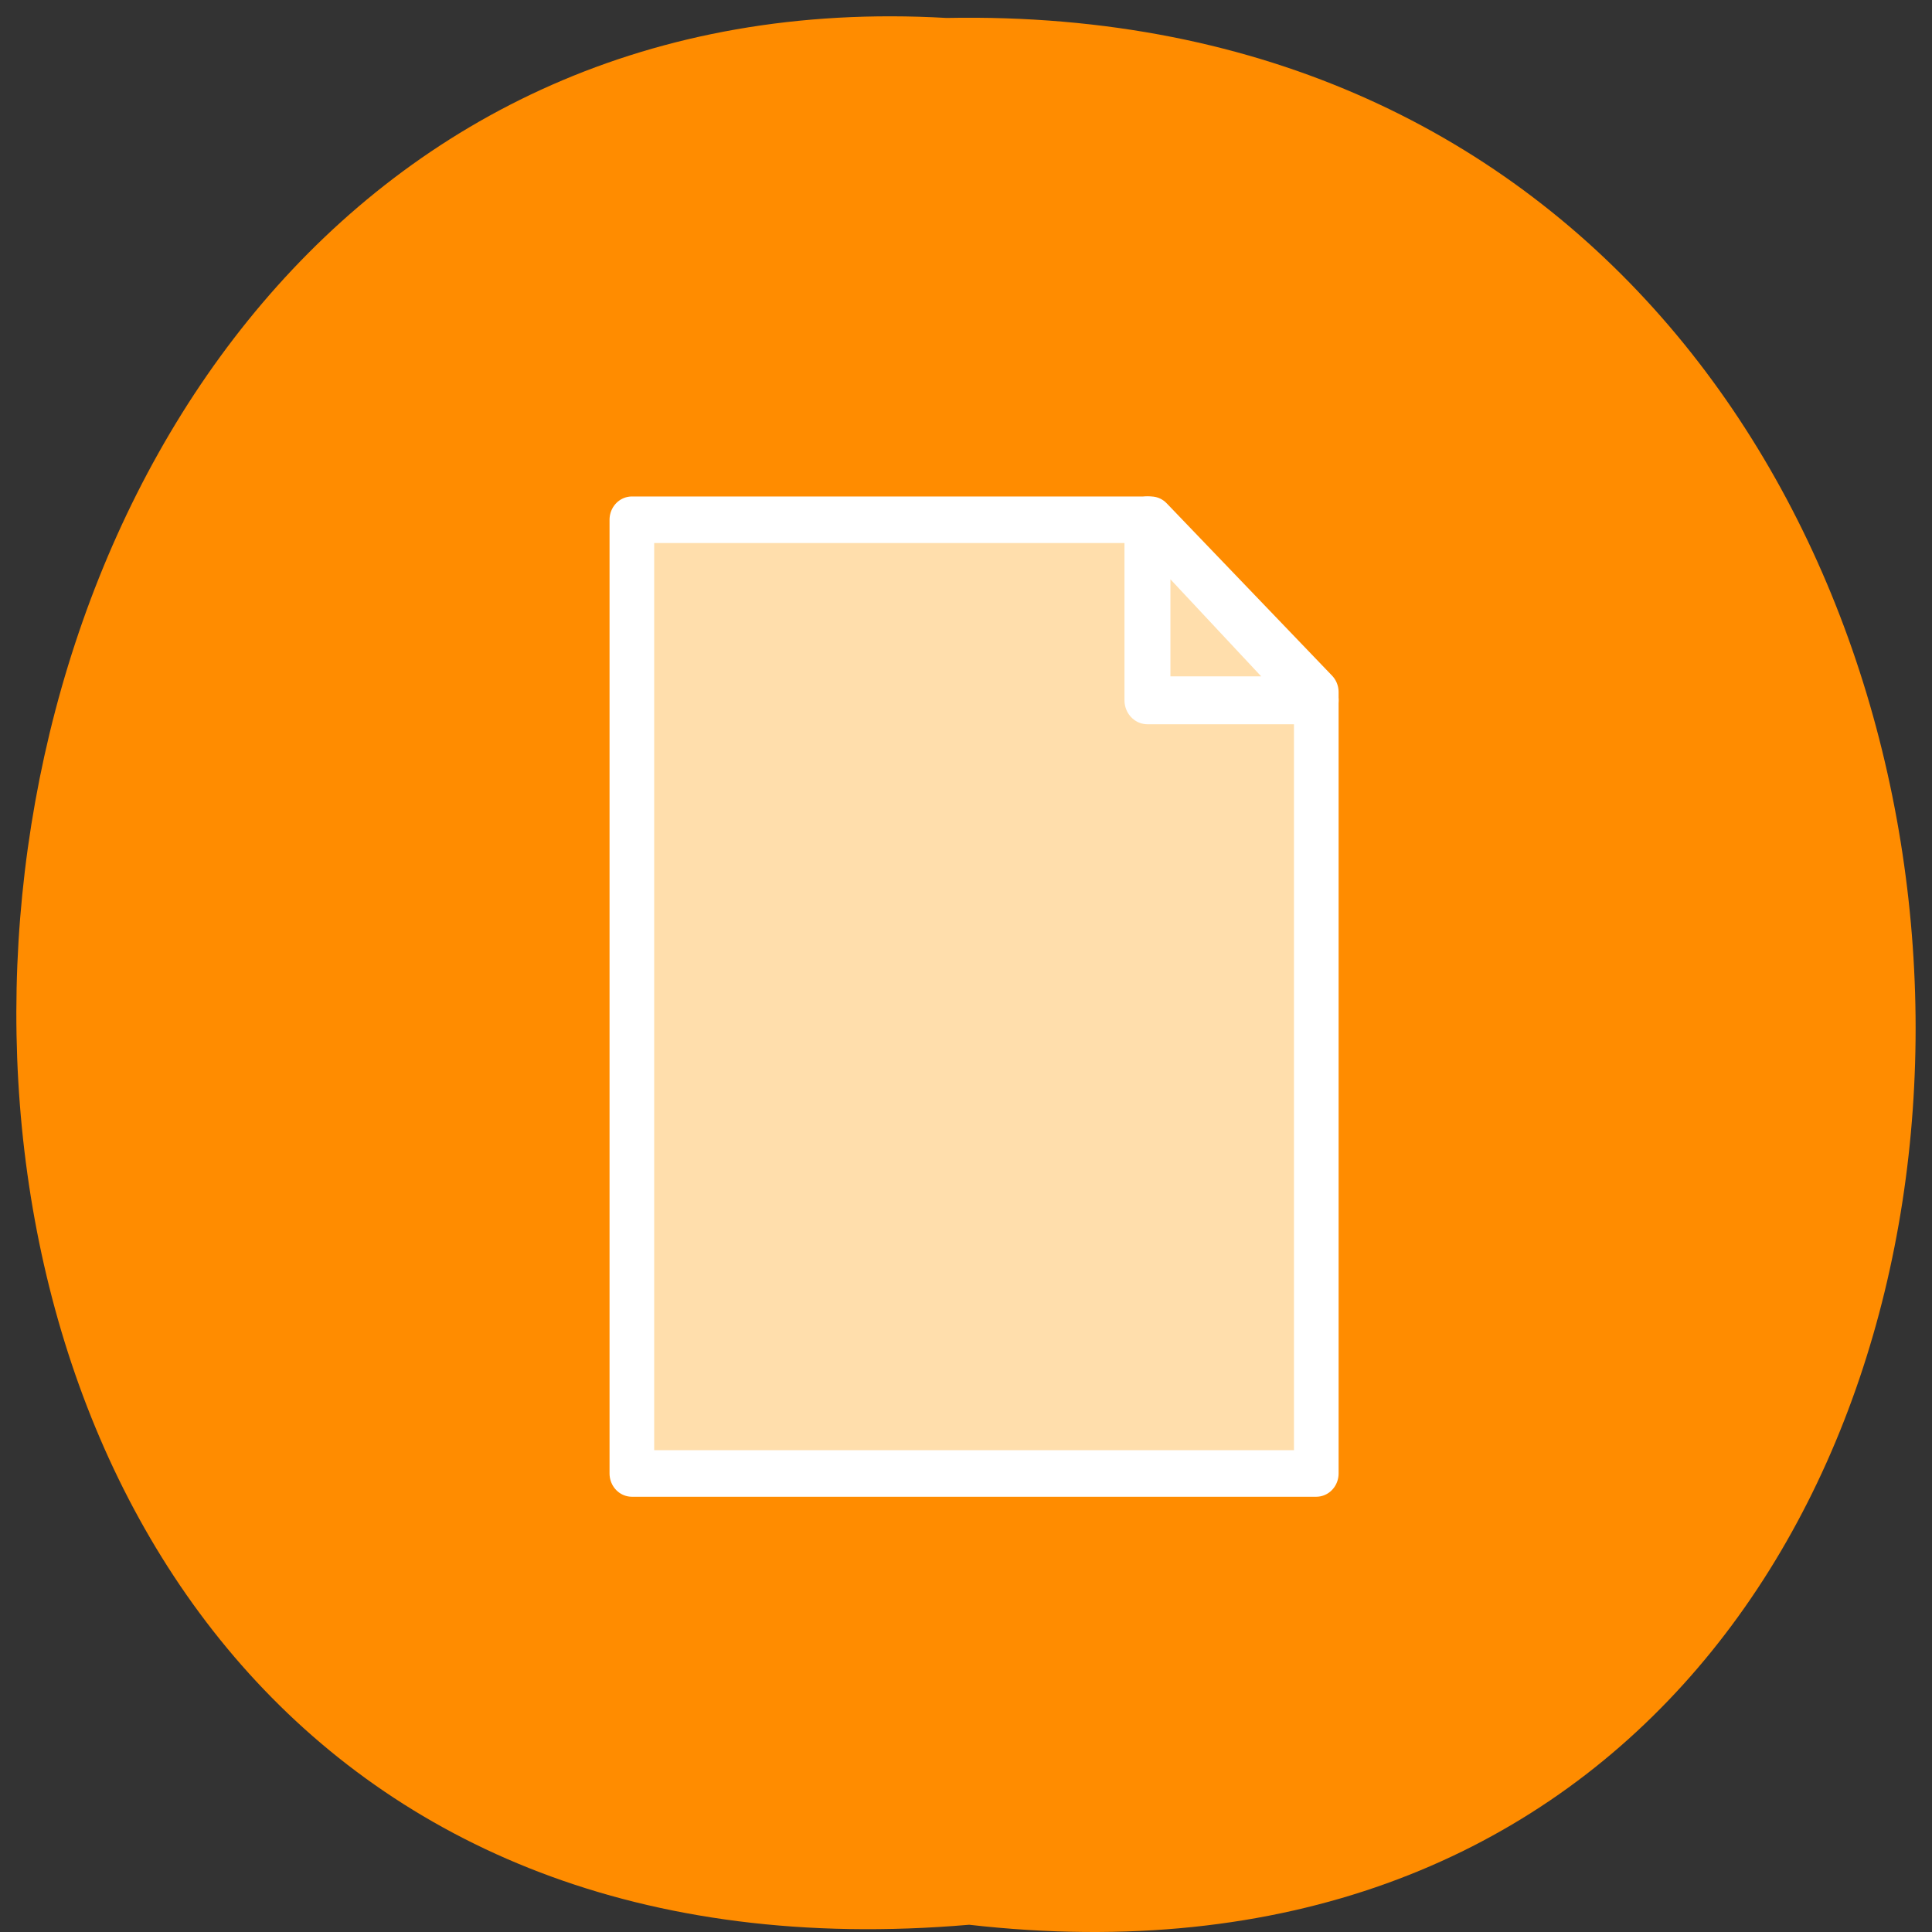 <svg xmlns="http://www.w3.org/2000/svg" viewBox="0 0 24 24"><rect x="0" y="0" width="24" height="24" fill="#333333" stroke="none"/><path d="M 12.039 23.91 C 27.871 25.711 27.652 -0.082 11.758 0.223 C -3.023 -0.625 -4.359 25.316 12.039 23.91 Z M 12.039 23.91 " style="fill:#ff8c00"/><g transform="matrix(0.233 0 0 0.243 5.11 5.09)" style="fill:#ffdeac;stroke:#fff;stroke-linecap:round;stroke-linejoin:round"><path d="M 11.756 54.378 L 11.756 5.624 L 39.429 5.624 L 48.246 14.435 L 48.246 54.378 Z M 11.756 54.378 " style="stroke-width:2.38"/><path d="M 39.245 14.853 L 39.245 5.657 L 48.213 14.853 Z M 39.245 14.853 " style="stroke-width:2.45"/></g></svg>